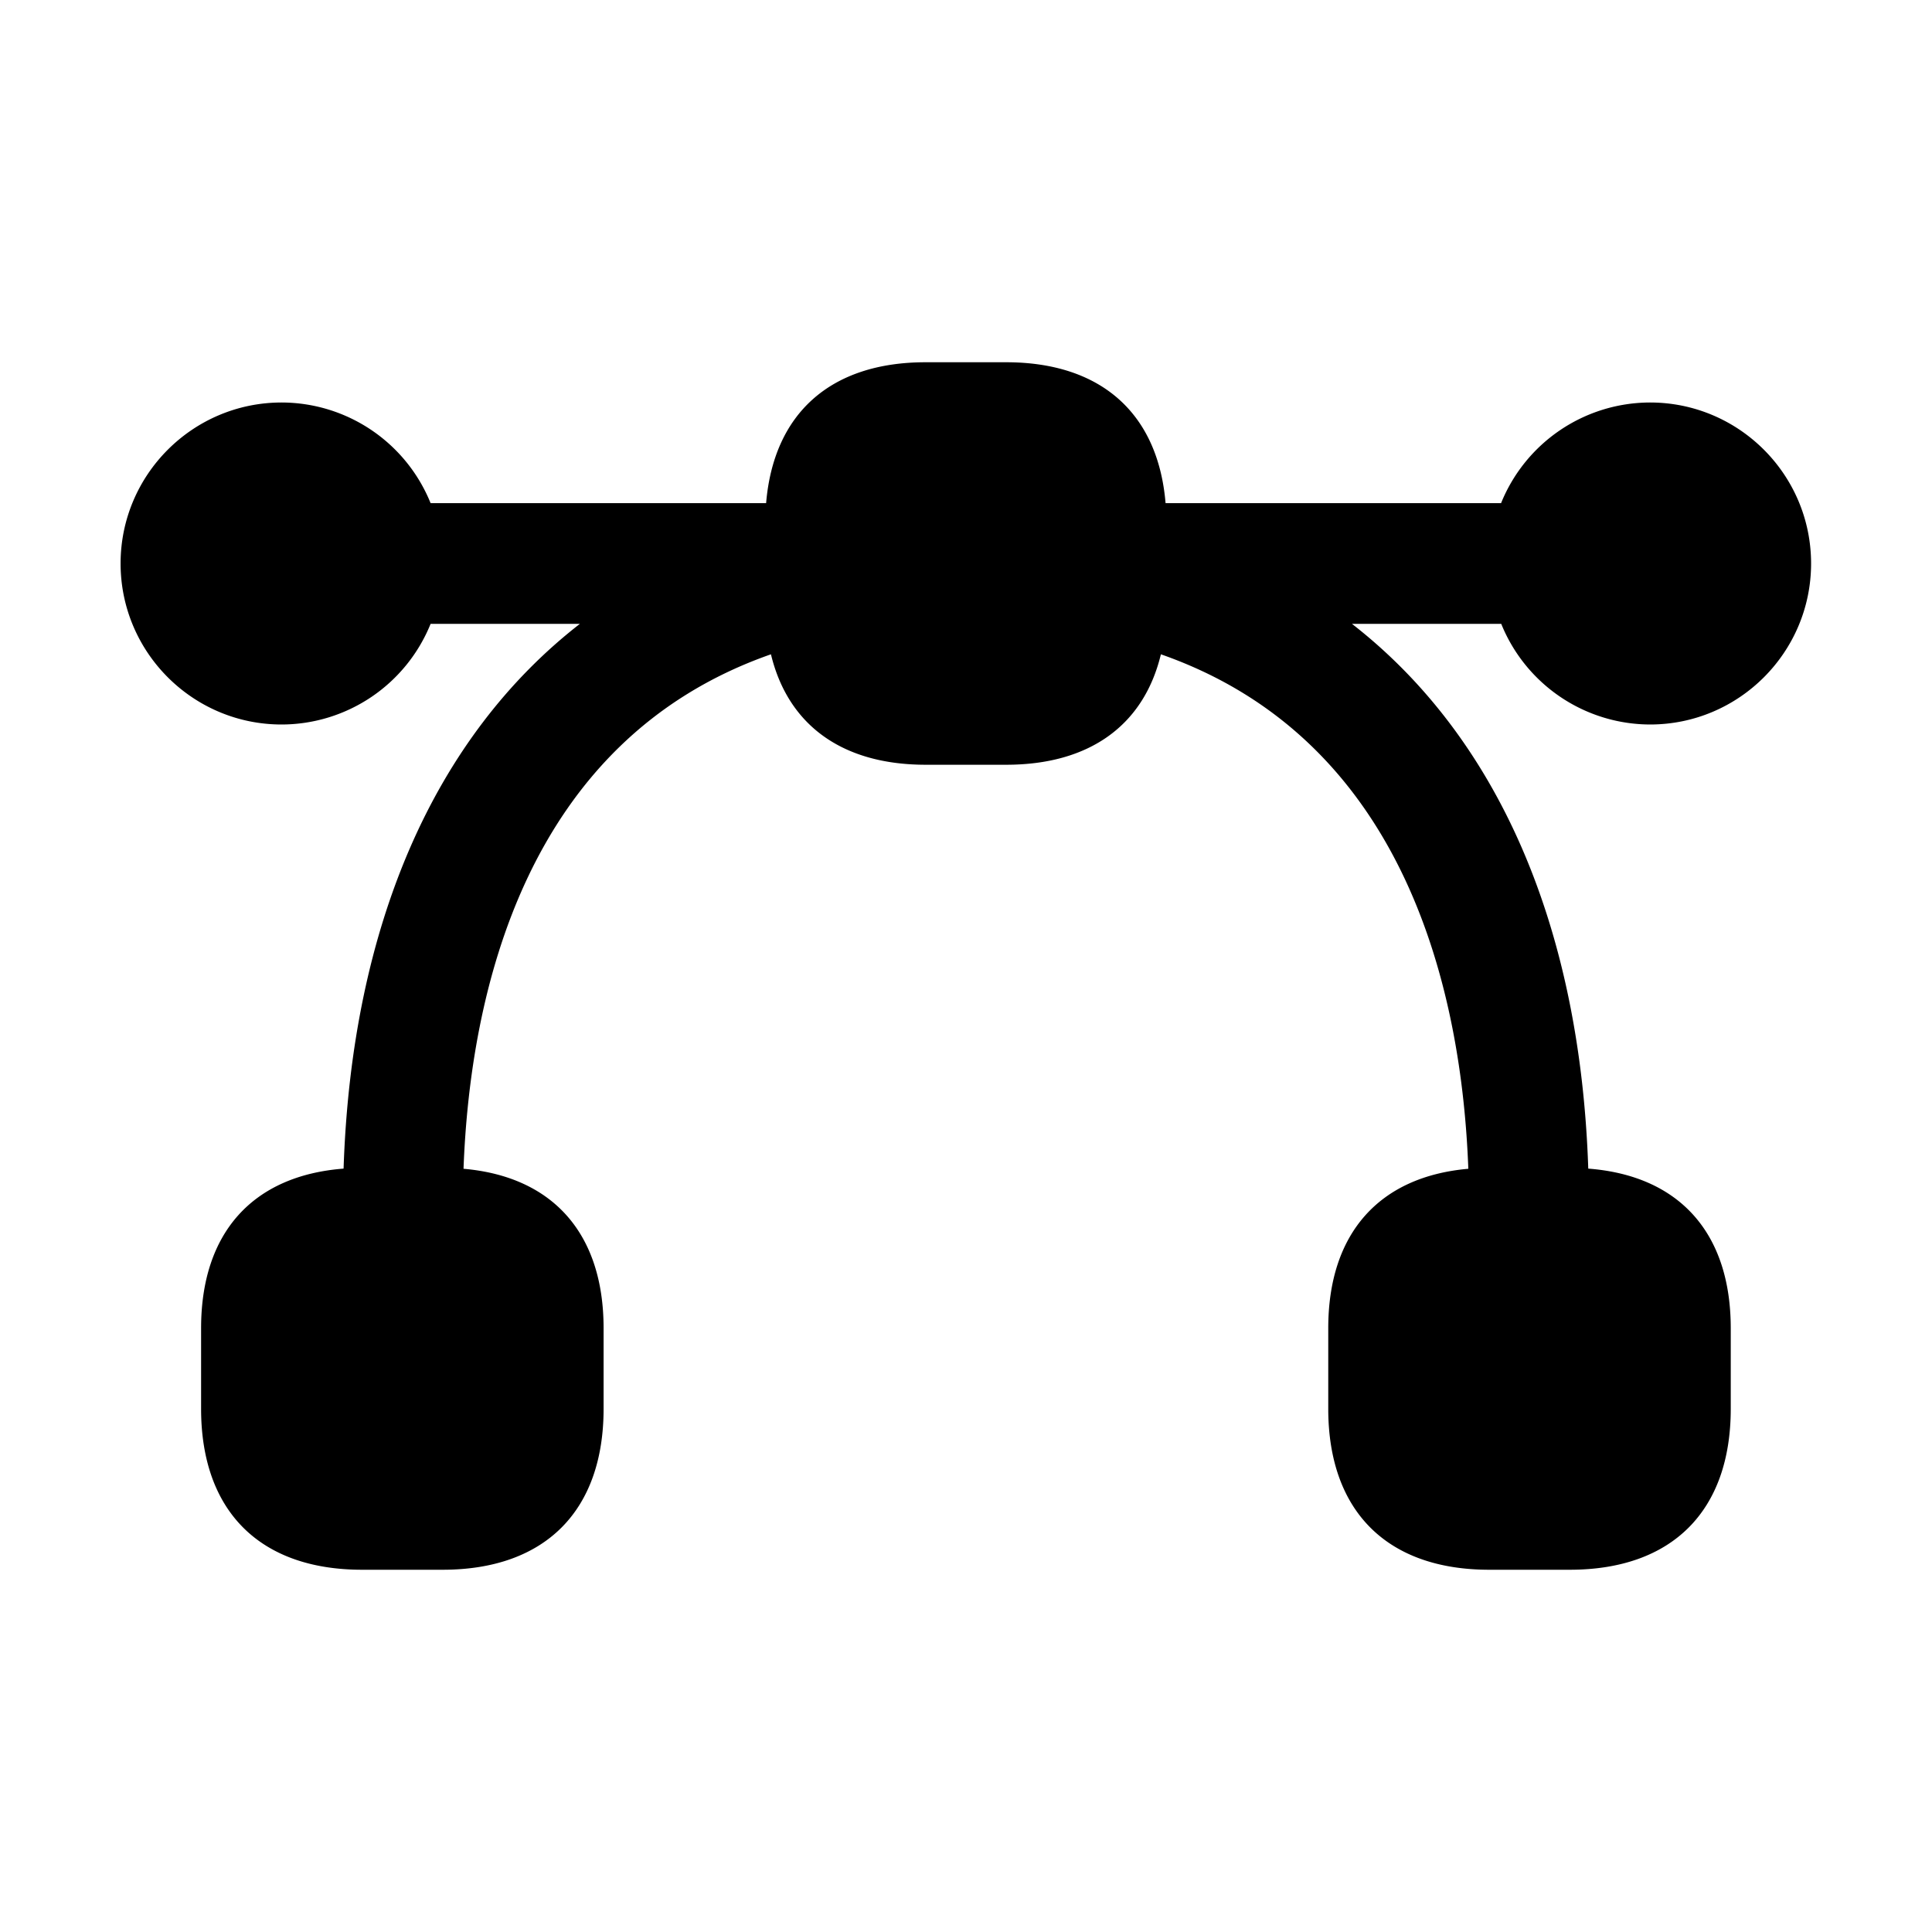 <svg xmlns="http://www.w3.org/2000/svg" width="24" height="24" fill="none"><path fill="currentColor" d="M18.649 7.75h-1.854c1.8 1.4 2.834 3.735 2.935 6.767 1.125.086 1.77.793 1.77 1.983v1c0 1.271-.729 2-2 2h-1c-1.271 0-2-.729-2-2v-1c0-1.18.634-1.884 1.74-1.981-.08-2.145-.747-5.317-3.819-6.391-.211.876-.88 1.372-1.922 1.372h-1c-1.041 0-1.711-.496-1.922-1.372-3.072 1.074-3.739 4.246-3.819 6.391 1.106.096 1.74.801 1.74 1.981v1c0 1.271-.729 2-2 2h-1c-1.271 0-2-.729-2-2v-1c0-1.19.645-1.896 1.77-1.983.101-3.032 1.135-5.367 2.935-6.767H5.349A2 2 0 0 1 3.498 9c-1.103 0-2-.897-2-2s.897-2 2-2a2 2 0 0 1 1.851 1.25h4.168c.093-1.112.798-1.75 1.981-1.75h1c1.183 0 1.888.638 1.981 1.75h4.168A2 2 0 0 1 20.498 5c1.103 0 2 .897 2 2s-.897 2-2 2a2 2 0 0 1-1.849-1.25"/></svg>